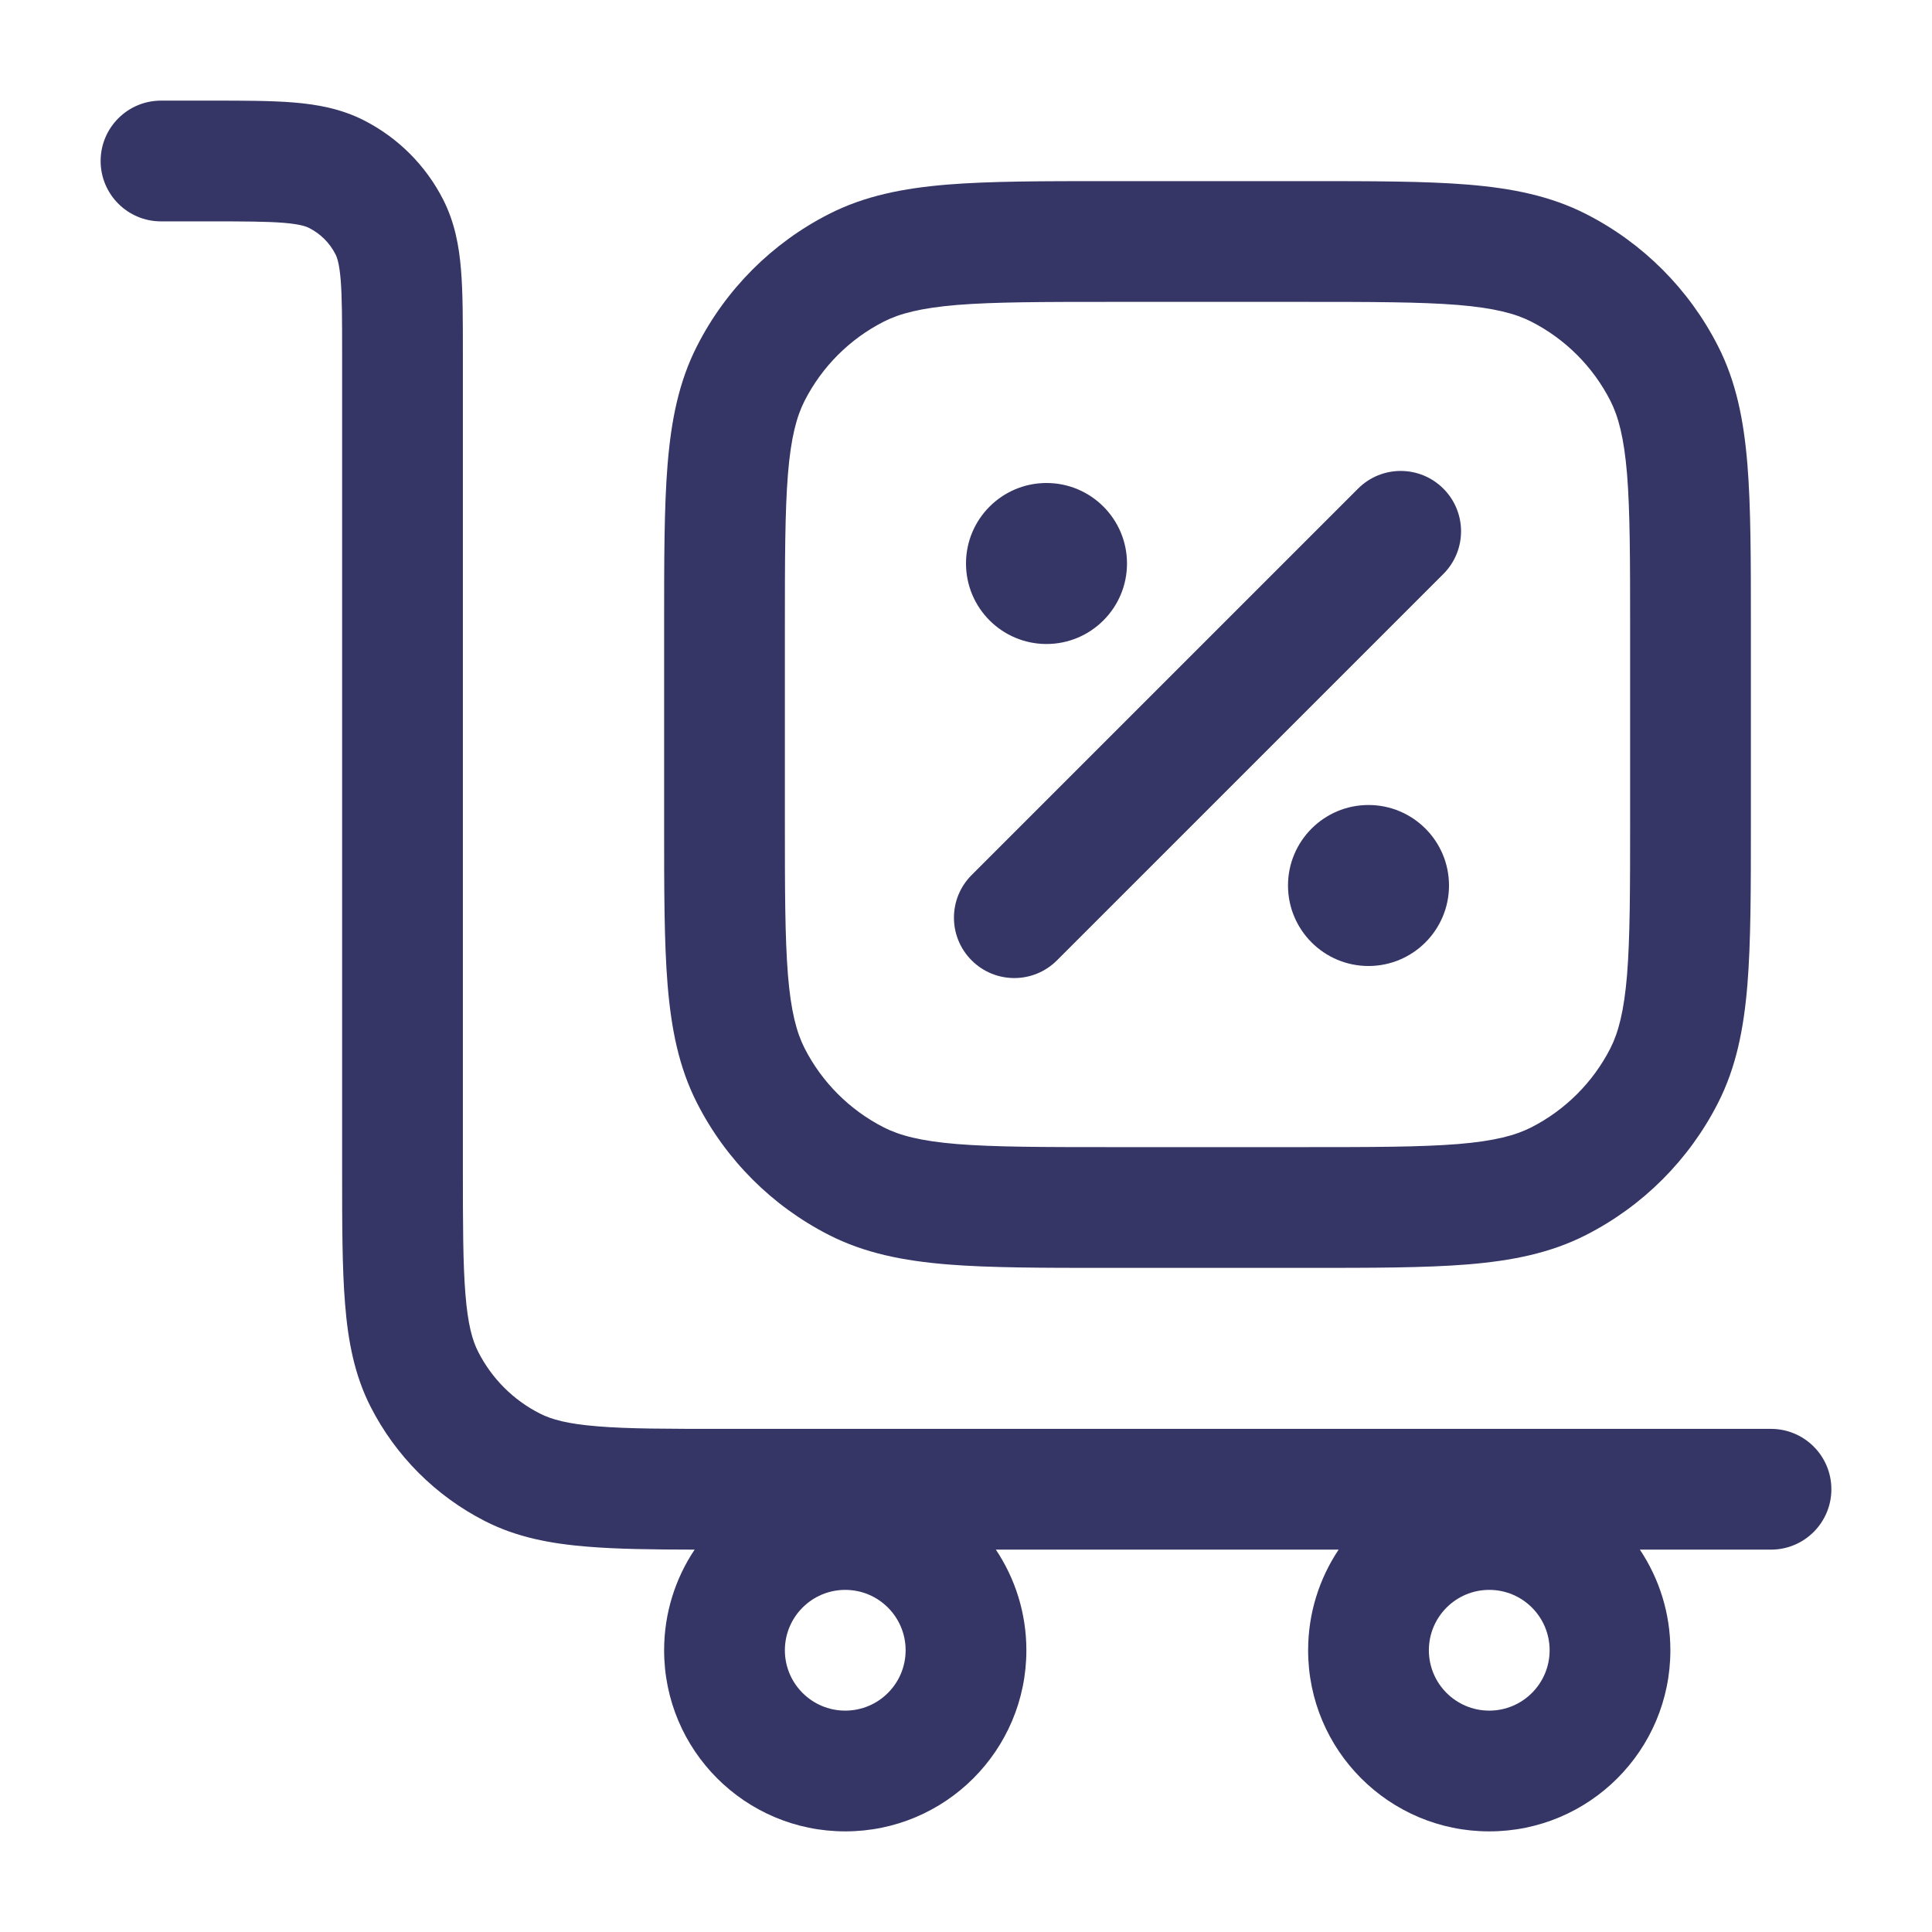 <svg width="24" height="24" viewBox="0 0 24 24" fill="none" xmlns="http://www.w3.org/2000/svg">
<path fill-rule="evenodd" clip-rule="evenodd" d="M3.524 2.768C3.312 2.751 3.032 2.75 2.6 2.75H2C1.586 2.75 1.25 2.414 1.25 2C1.25 1.586 1.586 1.25 2 1.25H2.629C3.024 1.25 3.365 1.25 3.646 1.273C3.943 1.297 4.238 1.351 4.521 1.495C4.945 1.711 5.289 2.055 5.505 2.479C5.649 2.762 5.703 3.057 5.727 3.354C5.75 3.635 5.75 3.976 5.75 4.371L5.75 14.5C5.75 15.213 5.751 15.702 5.782 16.081C5.812 16.451 5.867 16.651 5.941 16.794C6.109 17.124 6.376 17.392 6.706 17.559C6.85 17.633 7.049 17.688 7.419 17.718C7.798 17.75 8.288 17.75 9 17.75H22C22.414 17.75 22.75 18.086 22.75 18.5C22.75 18.914 22.414 19.25 22 19.25H20.371C20.61 19.608 20.75 20.038 20.75 20.5C20.75 21.743 19.743 22.75 18.5 22.75C17.257 22.75 16.25 21.743 16.25 20.5C16.25 20.038 16.39 19.608 16.629 19.25H12.371C12.61 19.608 12.75 20.038 12.75 20.5C12.75 21.743 11.743 22.75 10.5 22.75C9.257 22.75 8.25 21.743 8.25 20.5C8.25 20.038 8.39 19.607 8.629 19.25C8.107 19.249 7.667 19.244 7.297 19.213C6.834 19.176 6.415 19.095 6.025 18.896C5.413 18.584 4.916 18.087 4.604 17.476C4.405 17.085 4.324 16.666 4.287 16.203C4.25 15.756 4.25 15.205 4.25 14.531L4.25 4.4C4.25 3.968 4.249 3.688 4.232 3.476C4.215 3.272 4.187 3.197 4.168 3.16C4.096 3.018 3.982 2.904 3.84 2.832C3.803 2.813 3.728 2.785 3.524 2.768ZM9.75 20.5C9.75 20.086 10.086 19.75 10.5 19.75C10.914 19.75 11.25 20.086 11.25 20.5C11.25 20.914 10.914 21.25 10.5 21.25C10.086 21.25 9.75 20.914 9.75 20.5ZM18.5 19.75C18.086 19.75 17.75 20.086 17.75 20.5C17.75 20.914 18.086 21.25 18.5 21.25C18.914 21.25 19.25 20.914 19.25 20.5C19.25 20.086 18.914 19.75 18.5 19.75Z" fill="#353566"/>
<path d="M17.93 7.13C18.223 6.837 18.223 6.363 17.93 6.07C17.637 5.777 17.163 5.777 16.87 6.07L12.07 10.87C11.777 11.163 11.777 11.637 12.07 11.93C12.363 12.223 12.837 12.223 13.13 11.93L17.93 7.13Z" fill="#353566"/>
<path d="M12 7C12 6.448 12.448 6 13 6C13.552 6 14 6.448 14 7C14 7.552 13.552 8 13 8C12.448 8 12 7.552 12 7Z" fill="#353566"/>
<path d="M17 10C16.448 10 16 10.448 16 11C16 11.552 16.448 12 17 12C17.552 12 18 11.552 18 11C18 10.448 17.552 10 17 10Z" fill="#353566"/>
<path fill-rule="evenodd" clip-rule="evenodd" d="M13.768 2.25H16.232C17.045 2.25 17.701 2.25 18.232 2.293C18.778 2.338 19.258 2.432 19.703 2.659C20.408 3.018 20.982 3.592 21.341 4.298C21.568 4.742 21.662 5.222 21.707 5.769C21.75 6.3 21.75 6.955 21.75 7.768V10.232C21.75 11.045 21.75 11.701 21.707 12.232C21.662 12.778 21.568 13.258 21.341 13.703C20.982 14.408 20.408 14.982 19.703 15.341C19.258 15.568 18.778 15.662 18.232 15.707C17.701 15.75 17.045 15.75 16.232 15.75H13.768C12.955 15.75 12.299 15.75 11.768 15.707C11.222 15.662 10.742 15.568 10.297 15.341C9.592 14.982 9.018 14.408 8.659 13.703C8.432 13.258 8.338 12.778 8.293 12.232C8.25 11.701 8.25 11.045 8.25 10.232V7.768C8.25 6.955 8.25 6.3 8.293 5.769C8.338 5.222 8.432 4.742 8.659 4.298C9.018 3.592 9.592 3.018 10.297 2.659C10.742 2.432 11.222 2.338 11.768 2.293C12.299 2.25 12.955 2.25 13.768 2.25ZM11.891 3.788C11.437 3.826 11.176 3.895 10.979 3.995C10.555 4.211 10.211 4.555 9.995 4.979C9.895 5.176 9.825 5.437 9.788 5.891C9.751 6.353 9.75 6.948 9.75 7.8V10.2C9.75 11.053 9.751 11.647 9.788 12.109C9.825 12.563 9.895 12.824 9.995 13.022C10.211 13.445 10.555 13.789 10.979 14.005C11.176 14.105 11.437 14.175 11.891 14.212C12.353 14.249 12.947 14.25 13.8 14.25H16.2C17.052 14.25 17.647 14.249 18.109 14.212C18.563 14.175 18.824 14.105 19.021 14.005C19.445 13.789 19.789 13.445 20.005 13.022C20.105 12.824 20.174 12.563 20.212 12.109C20.249 11.647 20.25 11.053 20.25 10.2V7.8C20.25 6.948 20.249 6.353 20.212 5.891C20.174 5.437 20.105 5.176 20.005 4.979C19.789 4.555 19.445 4.211 19.021 3.995C18.824 3.895 18.563 3.826 18.109 3.788C17.647 3.751 17.052 3.75 16.2 3.75H13.8C12.947 3.75 12.353 3.751 11.891 3.788Z" fill="#353566"/>
</svg>
